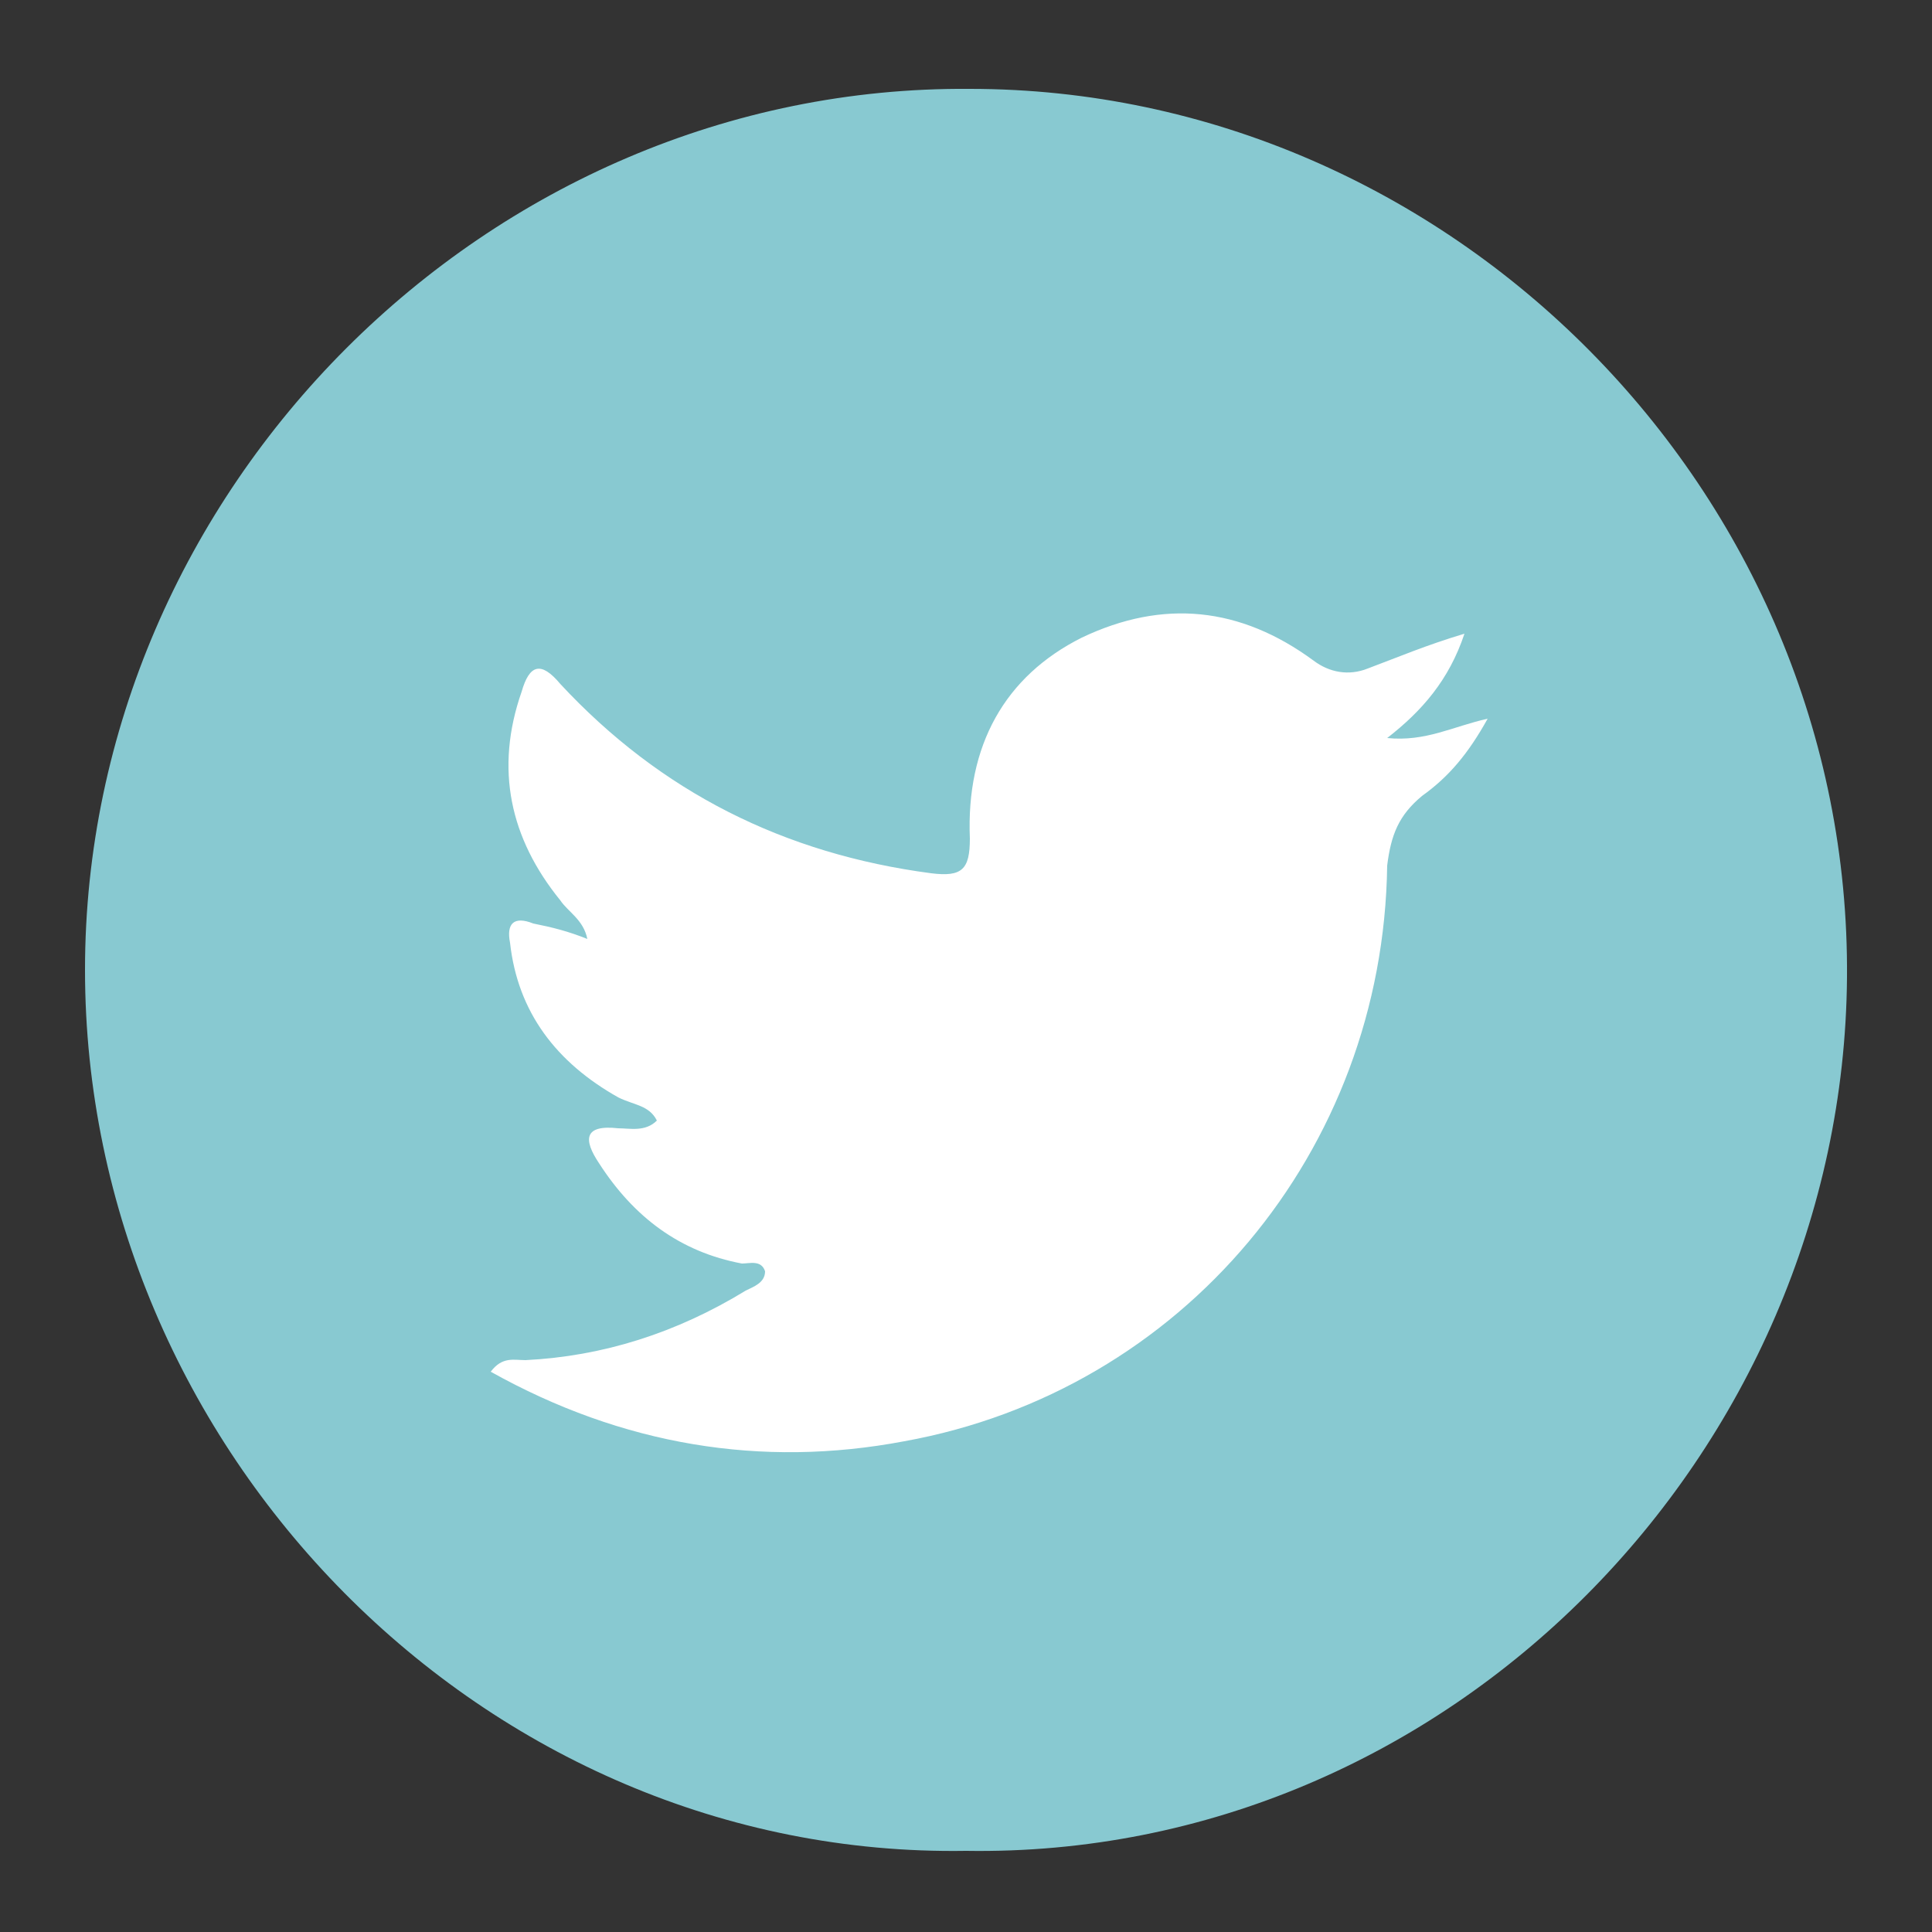 <?xml version="1.0" encoding="utf-8"?>
<!-- Generator: Adobe Illustrator 16.0.0, SVG Export Plug-In . SVG Version: 6.00 Build 0)  -->
<!DOCTYPE svg PUBLIC "-//W3C//DTD SVG 1.1//EN" "http://www.w3.org/Graphics/SVG/1.1/DTD/svg11.dtd">
<svg version="1.1" id="Layer_1" xmlns="http://www.w3.org/2000/svg" xmlns:xlink="http://www.w3.org/1999/xlink" x="0px" y="0px"
	 width="50px" height="50px" viewBox="0 0 50 50" style="enable-background:new 0 0 50 50;" xml:space="preserve">
<rect x="0" y="0" width="50" height="50" fill="#333333" stroke="none"/>
<style type="text/css">
<![CDATA[
	.st0{fill-rule:evenodd;clip-rule:evenodd;fill:none;}
	.st1{fill-rule:evenodd;clip-rule:evenodd;fill:#88C9D1;}
	.st2{fill:none;}
	.st3{fill-rule:evenodd;clip-rule:evenodd;fill:#FFFFFF;}
]]>
</style>
<rect x="11.2" y="10.7" class="st3" width="28.2" height="28"/>
<path class="st1" d="M25.1,2.3C12.6,2.2,2.2,12.7,2.2,25.1c0,12.4,10.3,23,22.8,22.8c12.5,0.2,22.7-10.3,22.8-22.6
	C47.9,12.7,37.5,2.3,25.1,2.3z M36.8,20.6c-0.6,0.5-0.8,1-0.9,1.8c-0.1,7.4-5.3,13.6-12.5,14.9c-3.7,0.7-7.3,0.1-10.7-1.8
	c0.3-0.4,0.6-0.3,0.9-0.3c2-0.1,3.9-0.7,5.7-1.8c0.2-0.1,0.5-0.2,0.5-0.5c-0.1-0.3-0.4-0.2-0.6-0.2c-1.6-0.3-2.8-1.2-3.7-2.6
	c-0.4-0.6-0.4-1,0.5-0.9c0.3,0,0.7,0.1,1-0.2c-0.2-0.4-0.6-0.4-1-0.6c-1.6-0.9-2.6-2.2-2.8-4c-0.1-0.5,0.1-0.7,0.6-0.5
	c0.5,0.1,0.9,0.2,1.4,0.4c-0.1-0.5-0.5-0.7-0.7-1c-1.3-1.6-1.7-3.4-1-5.4c0.2-0.7,0.5-0.8,1-0.2c2.6,2.8,5.8,4.4,9.6,4.9
	c0.8,0.1,1-0.1,1-0.9C25,19.3,26,17.5,28,16.5c2.1-1,4.1-0.8,6,0.6c0.4,0.3,0.9,0.4,1.4,0.2c0.8-0.3,1.5-0.6,2.5-0.9
	c-0.4,1.2-1.1,2-2,2.7c1,0.1,1.7-0.3,2.6-0.5C38,19.5,37.5,20.1,36.8,20.6z"/>
</svg>
